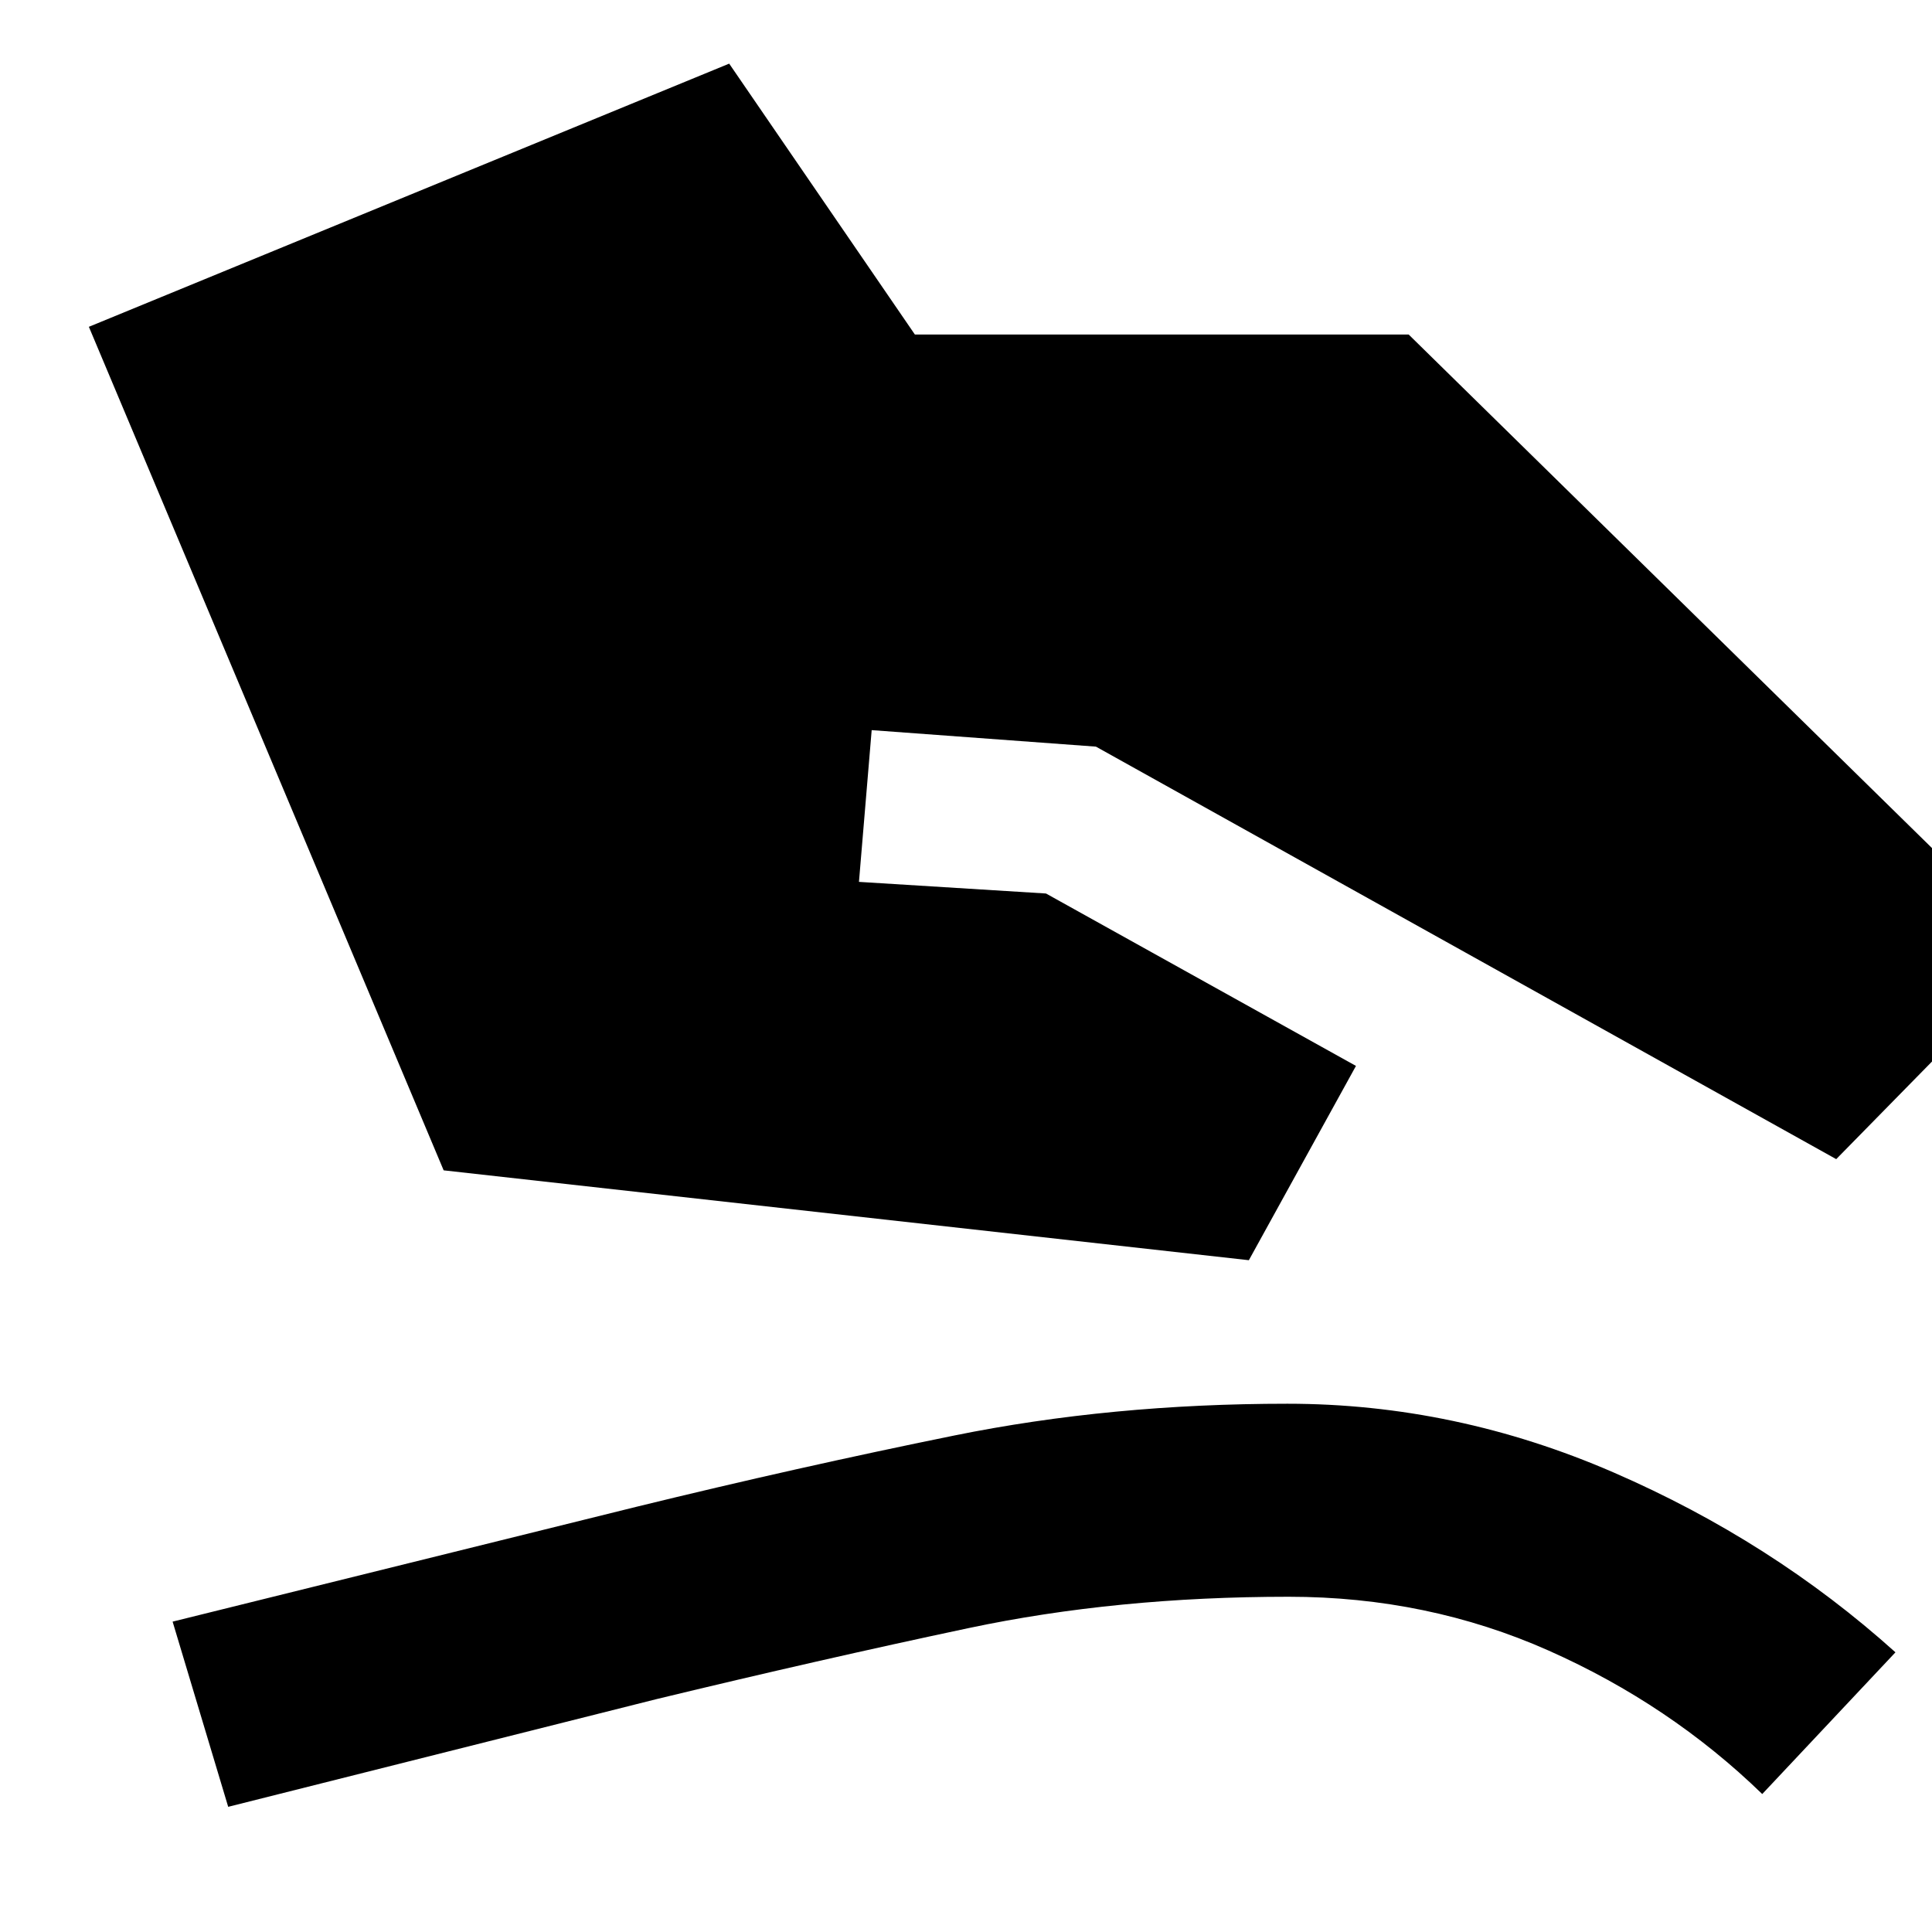 <svg xmlns="http://www.w3.org/2000/svg" height="40" viewBox="0 -960 960 960" width="40"><path d="M220.45-378.46 44.16-797.61l318.17-130.77 92.27 134.6h245.36l313.06 307.21-100.61 102.54L544.57-589l-111.44-8.2-6.32 75.4 92.94 5.78 154.02 85.67-53.22 96.54-400.1-44.65ZM113.39-62.2l-27.62-92.02 230.49-57.07q80.15-19.62 157.91-35.41 77.77-15.79 165.53-15.79 83.45 0 162.13 34.17 78.69 34.17 140.01 89.35l-66.19 70.42q-45.91-44.52-106.13-71.28-60.22-26.75-129.16-26.75-85.61 0-159.2 15.6-73.59 15.6-154.97 35.27L113.39-62.2Z"/></svg>